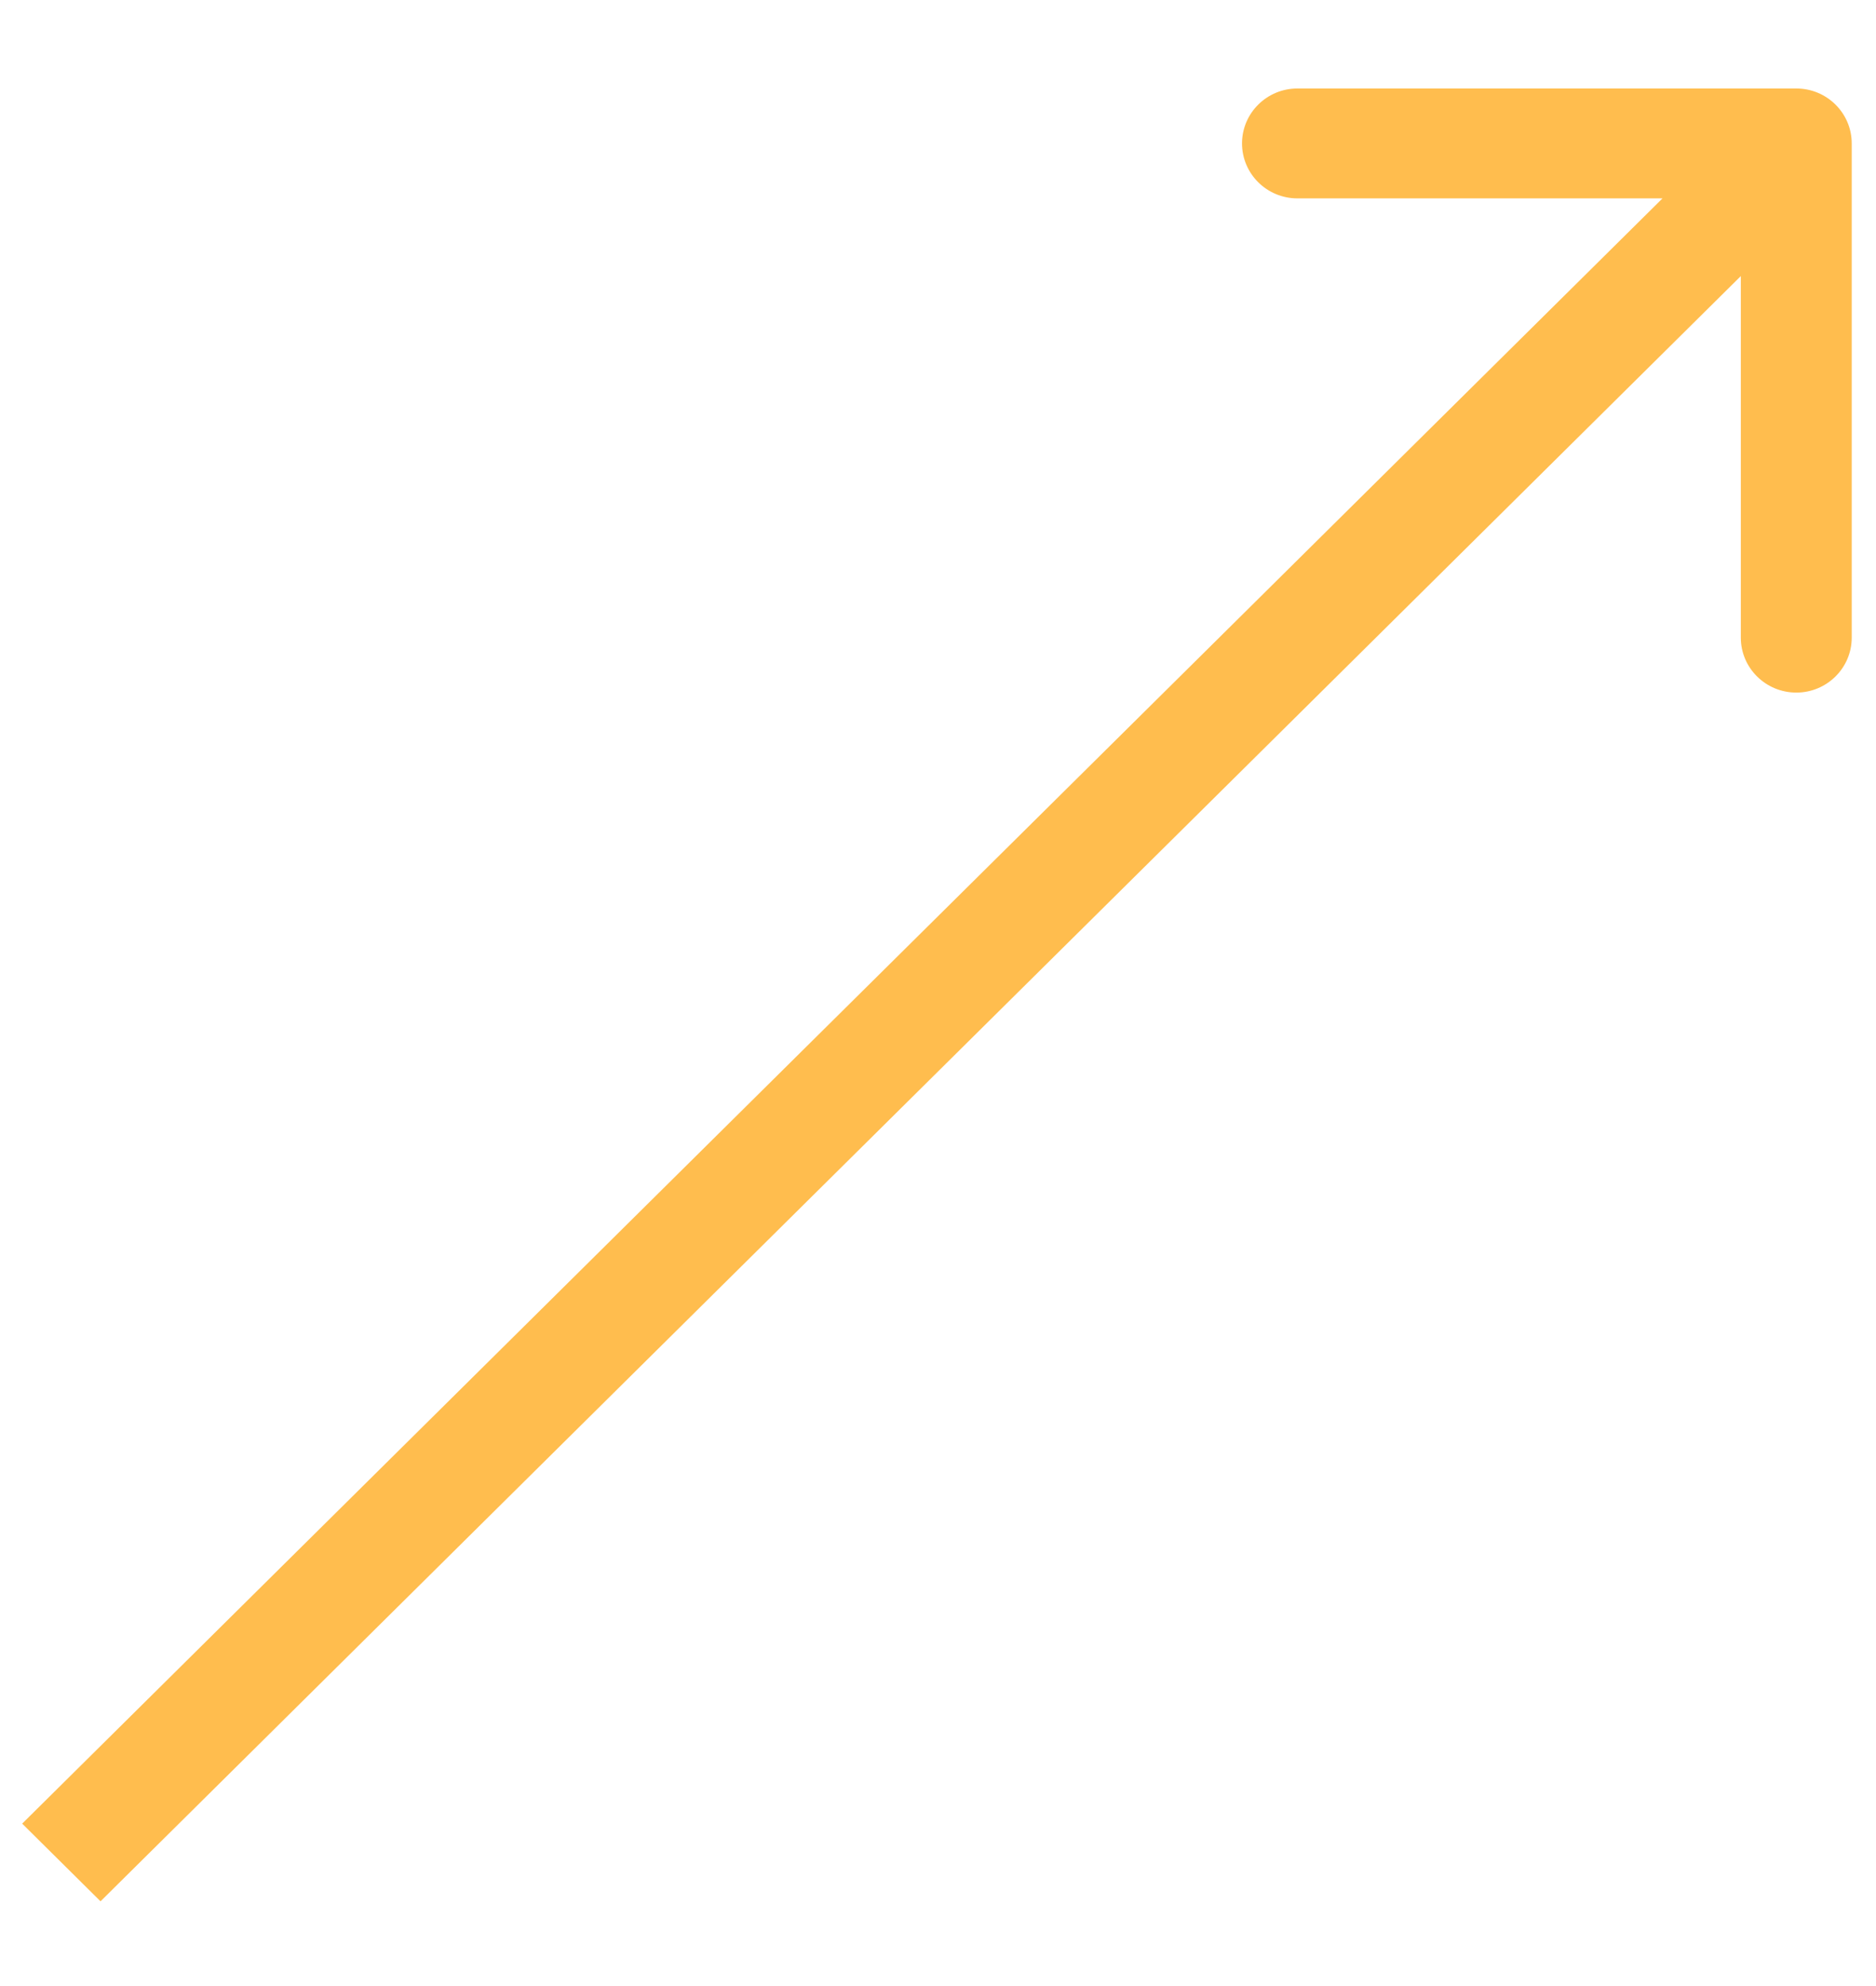 <svg width="17" height="18" viewBox="0 0 17 18" fill="none" xmlns="http://www.w3.org/2000/svg">
<path d="M16.78 1.3C16.78 1.025 16.555 0.802 16.278 0.802L11.757 0.802C11.48 0.802 11.255 1.025 11.255 1.3C11.255 1.575 11.48 1.798 11.757 1.798L15.775 1.798L15.775 5.779C15.775 6.054 16 6.277 16.278 6.277C16.555 6.277 16.78 6.054 16.78 5.779L16.78 1.3ZM0.911 17.232L16.633 1.652L15.923 0.948L0.201 16.528L0.911 17.232Z" fill="#FFBD4E"/>
</svg>
